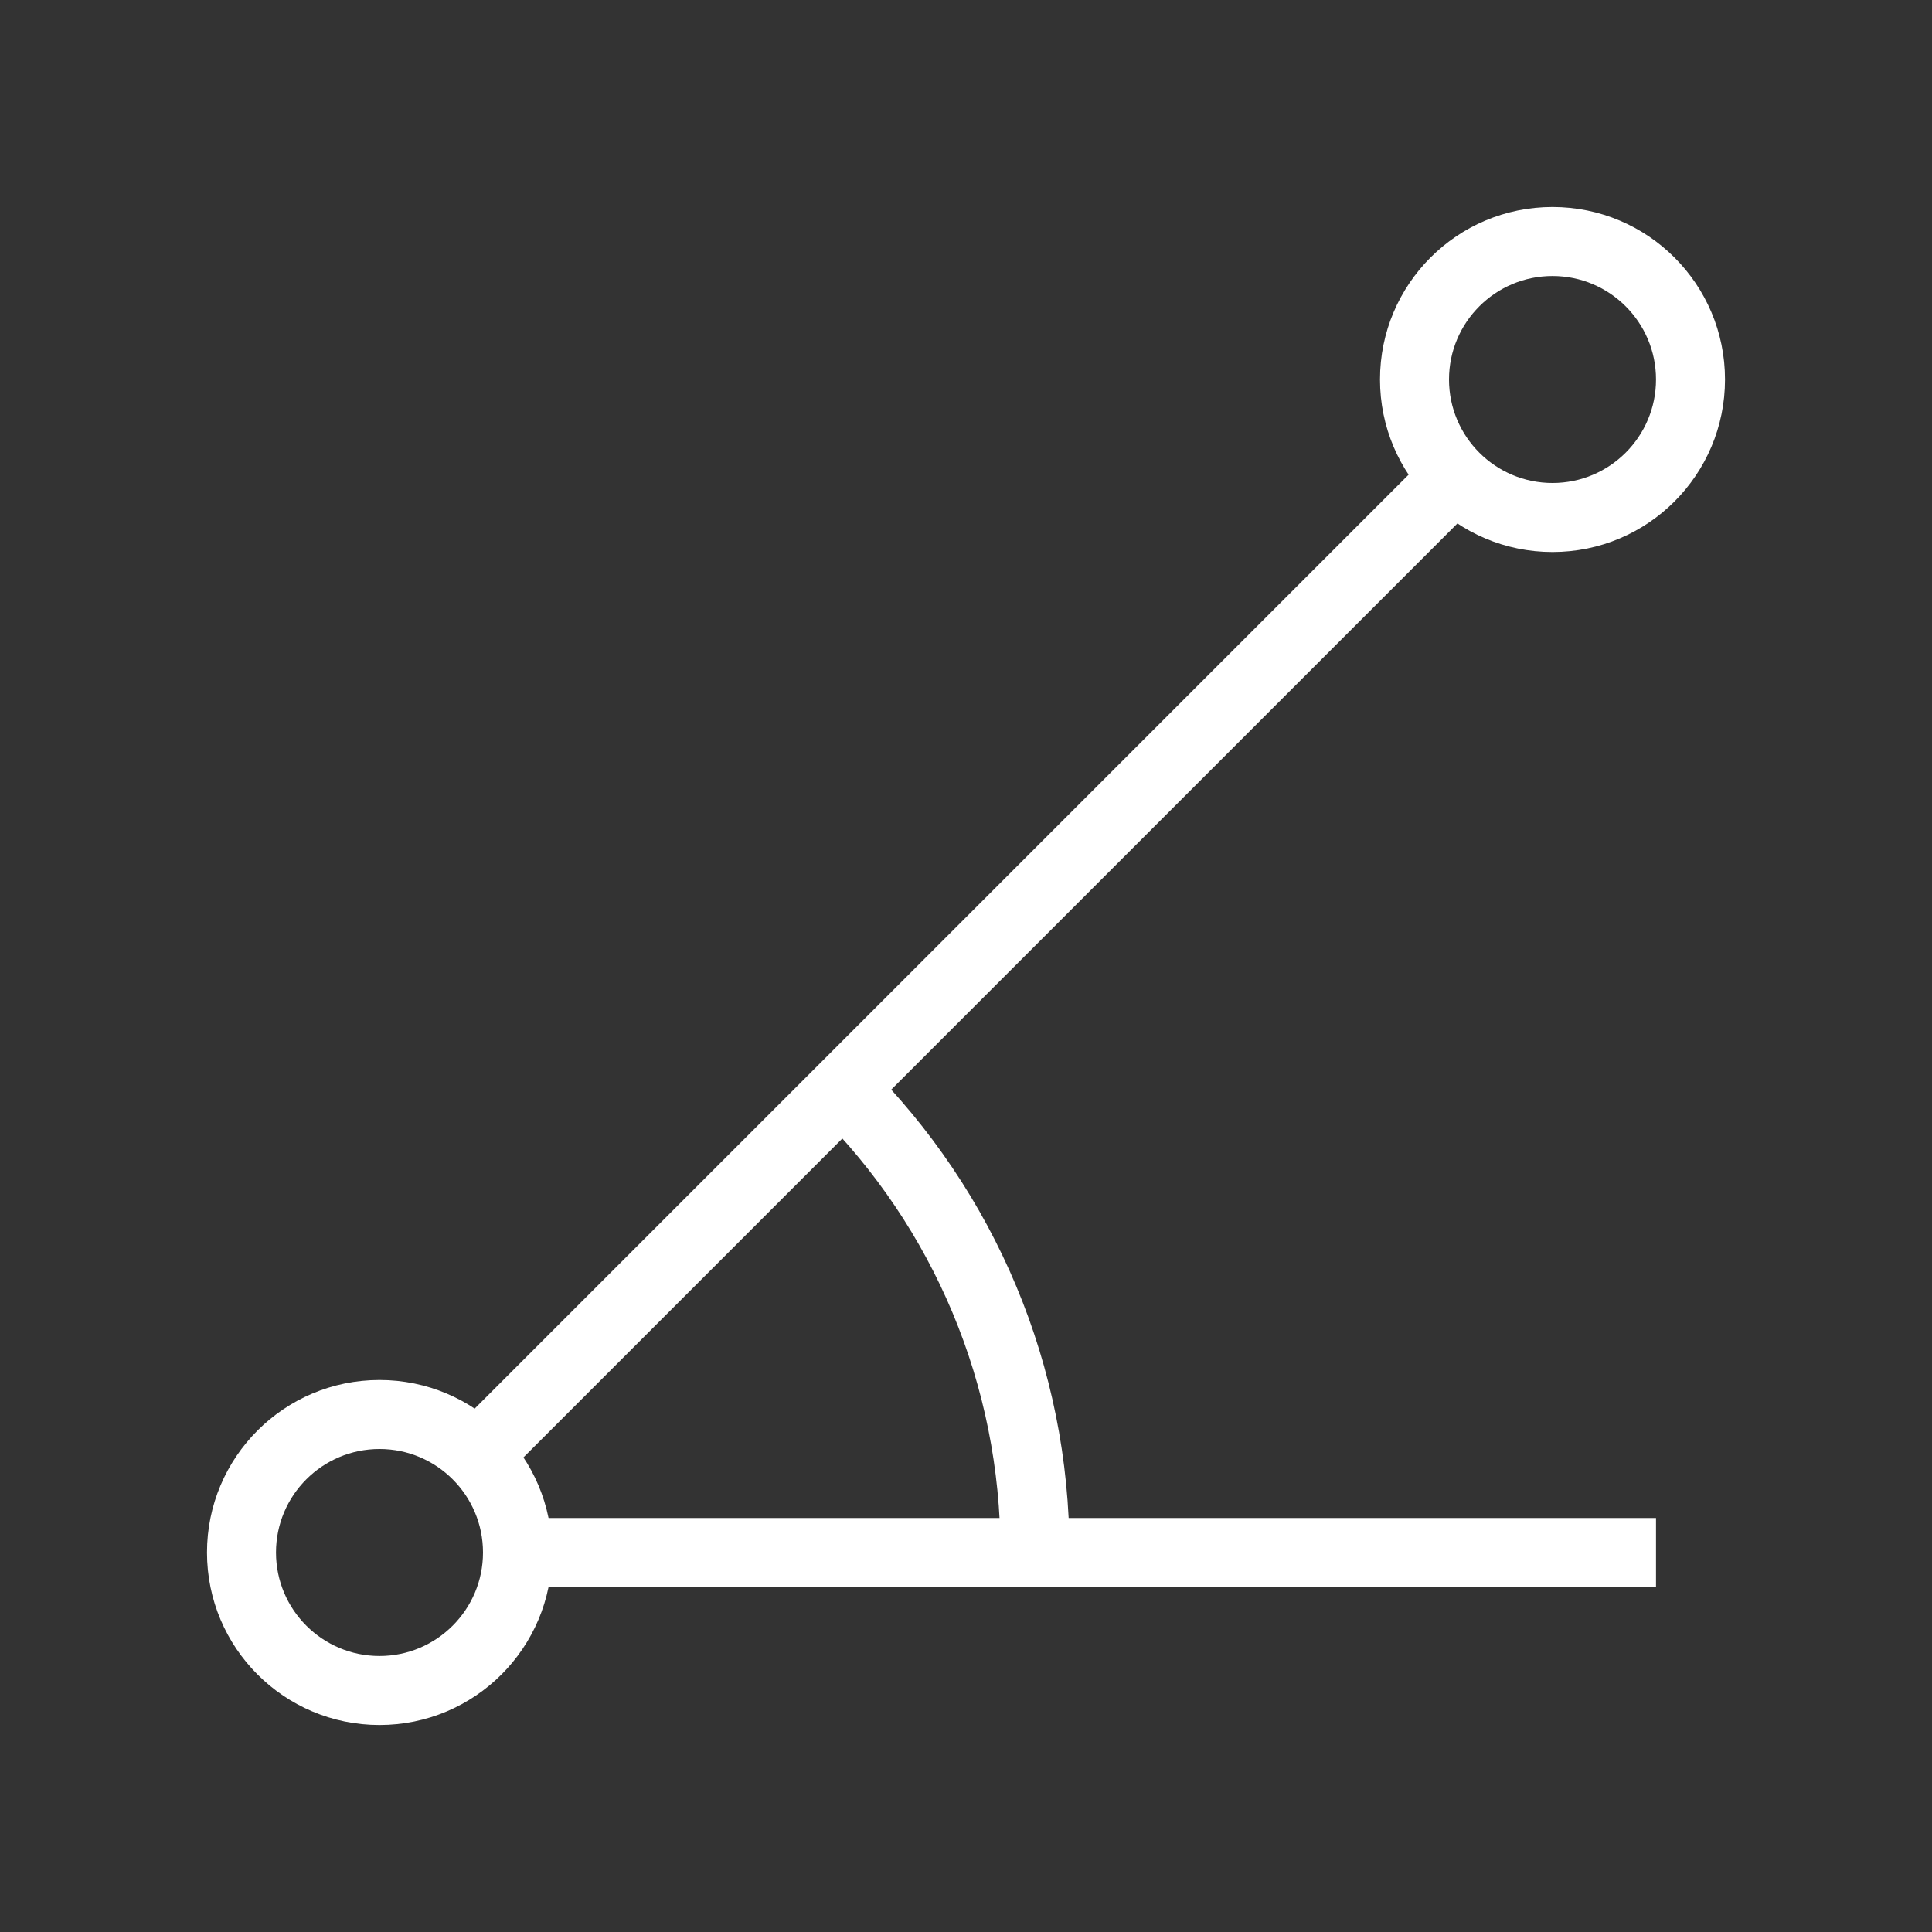 <svg xmlns="http://www.w3.org/2000/svg" viewBox="0 0 28 28" width="28" height="28" style="color: white;"><rect x="0" y="0" width="28" height="28" fill="#333333" stroke="none"/><g fill="currentColor" fill-rule="nonzero"><path d="M15.5 22.5c0-2.697-1.073-5.225-2.947-7.089l-.705.709c1.687 1.679 2.652 3.952 2.652 6.38h1z"></path><path d="M7.354 21.354l14-14-.707-.707-14 14z"></path><path d="M7.5 23h16.5v-1h-16.5z"></path><path d="M22.5 7c.828 0 1.5-.672 1.5-1.5s-.672-1.5-1.5-1.5-1.5.672-1.5 1.5.672 1.5 1.5 1.5zm0 1c-1.381 0-2.5-1.119-2.5-2.5s1.119-2.5 2.5-2.5 2.5 1.119 2.5 2.5-1.119 2.5-2.5 2.5zM5.5 24c.828 0 1.5-.672 1.5-1.5s-.672-1.5-1.5-1.5-1.5.672-1.5 1.5.672 1.5 1.5 1.5zm0 1c-1.381 0-2.5-1.119-2.5-2.5s1.119-2.5 2.5-2.5 2.5 1.119 2.5 2.5-1.119 2.5-2.5 2.5z"></path></g></svg>